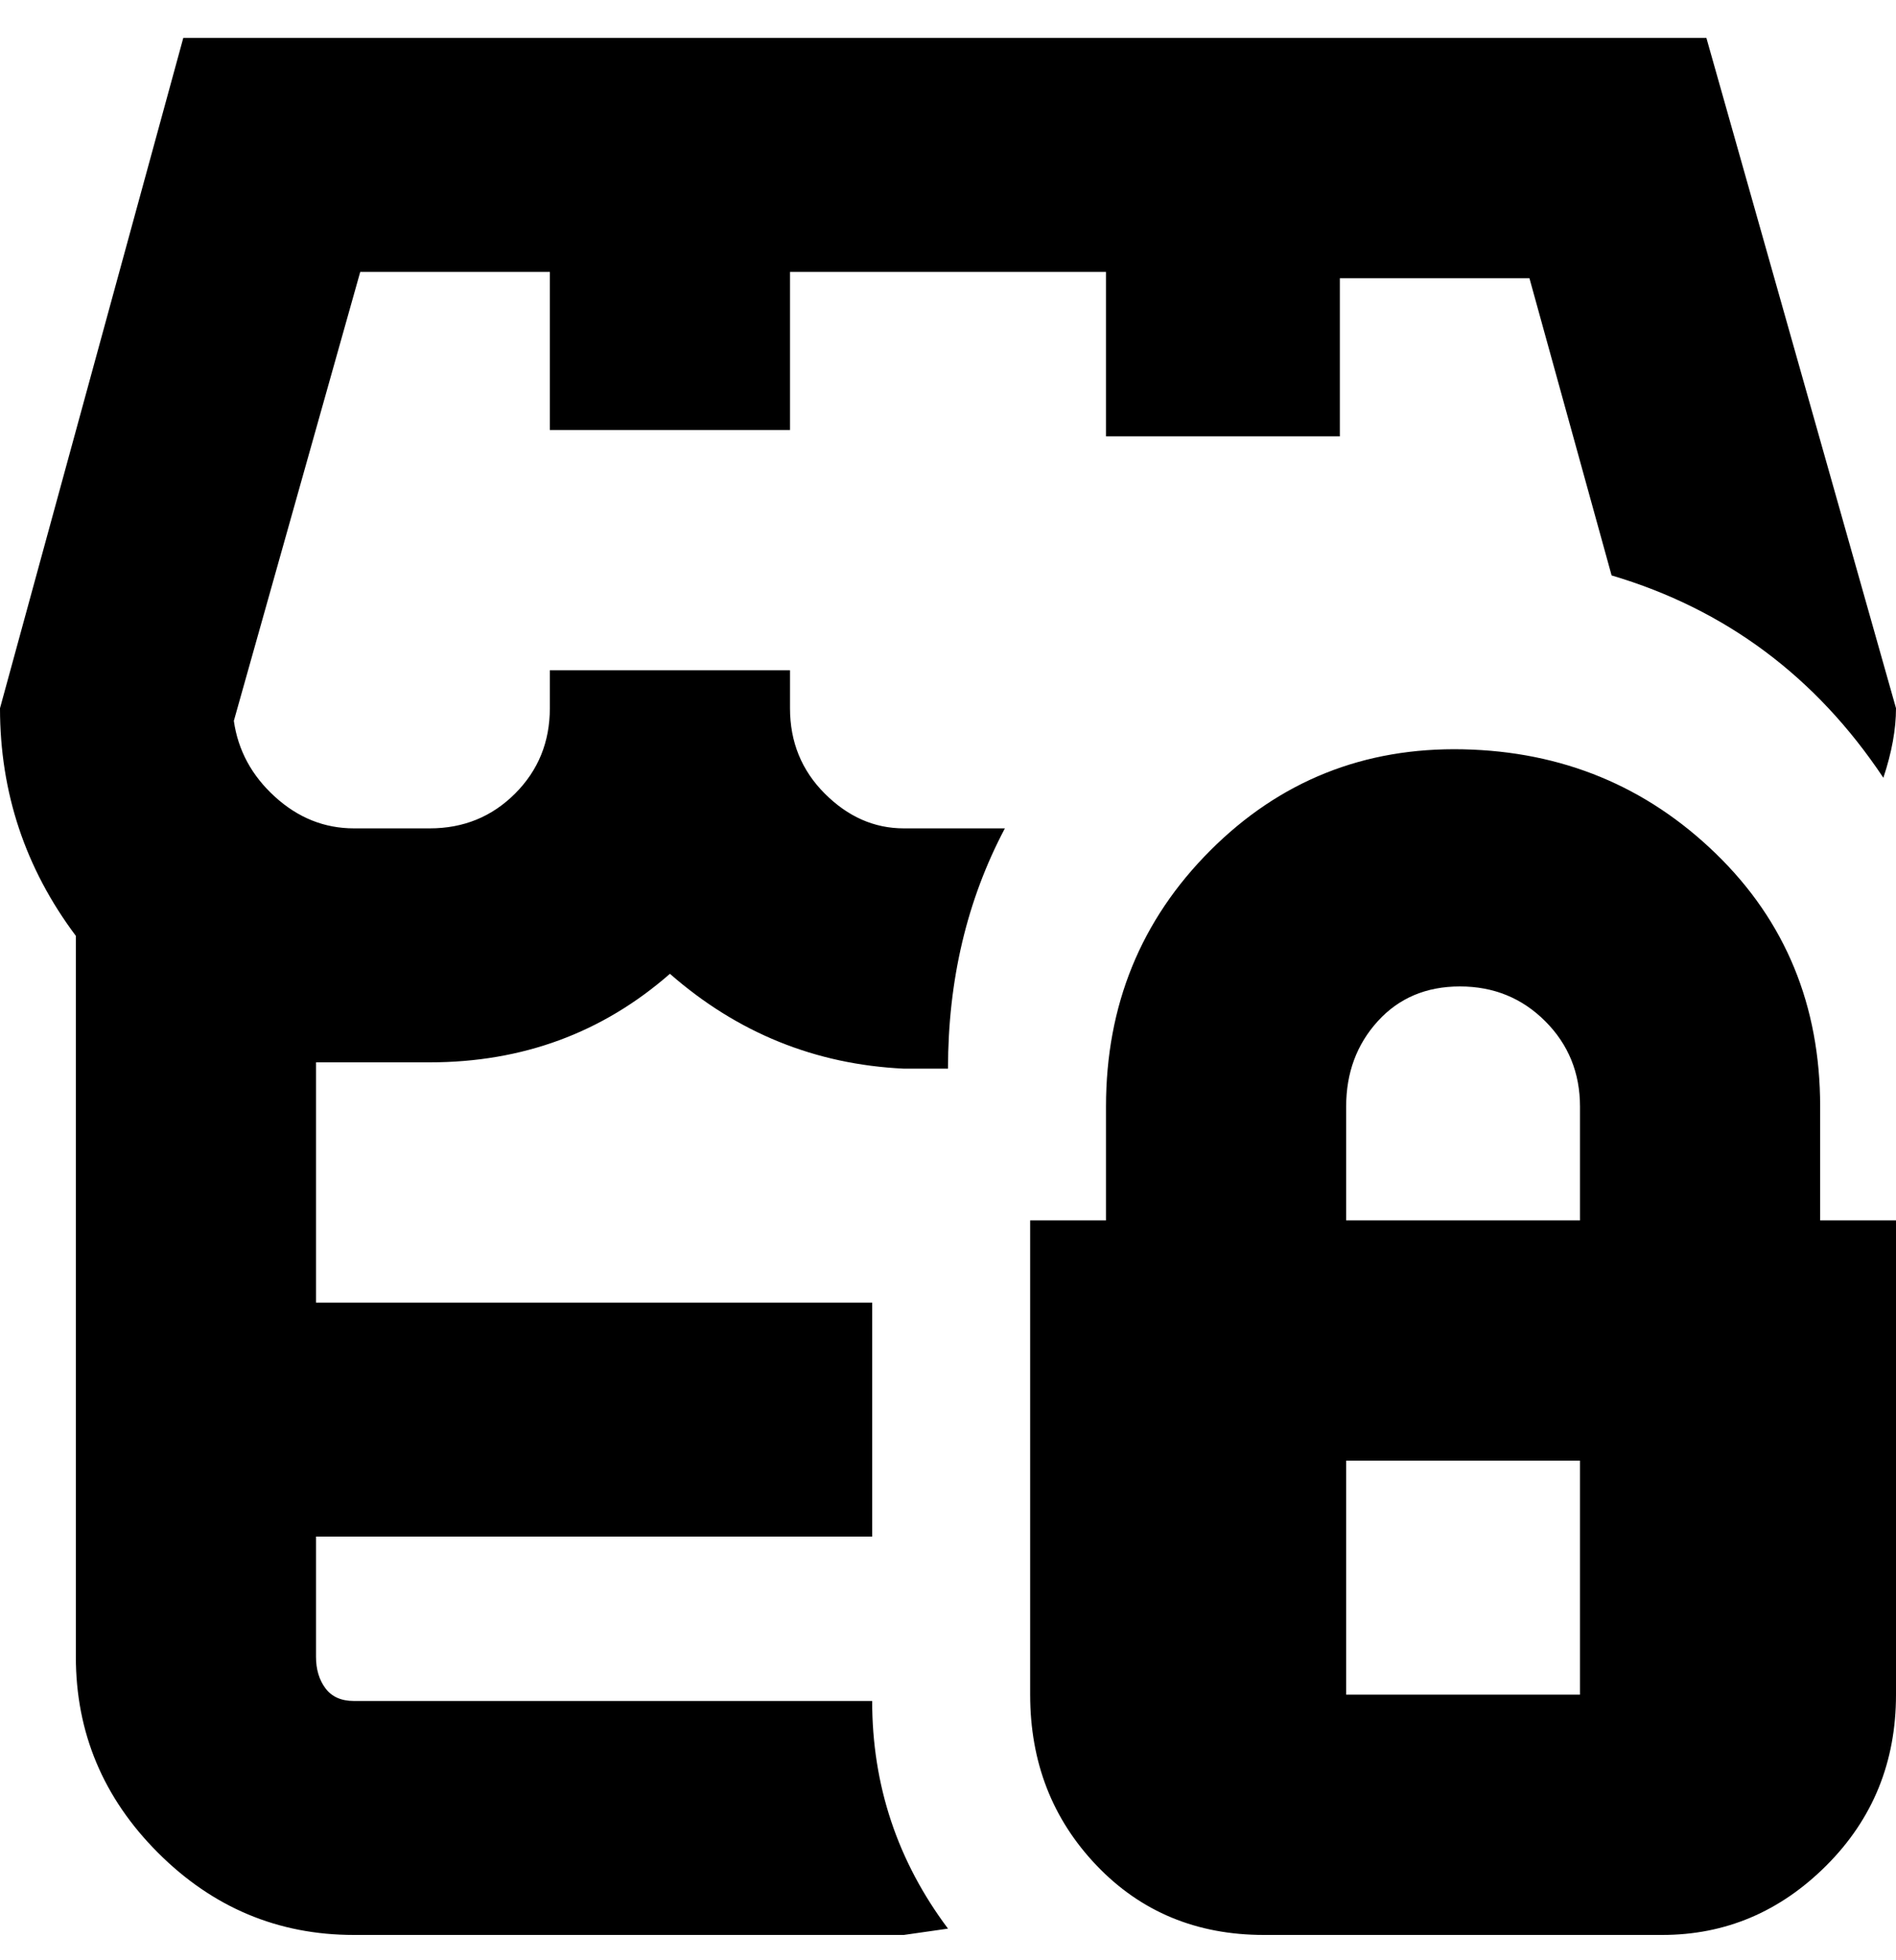 <svg viewBox="0 0 300 310" xmlns="http://www.w3.org/2000/svg"><path d="M288 193v-18q0-24-16.5-40t-40-16.5q-23.5-.5-40 16T175 175v18h-12v75q0 16 10.5 27t26.5 11h63q15 0 26-11t11-27v-75h-12zm-75-18q0-8 5-13.5t13-5.5q8 0 13.5 5.5T250 175v18h-37v-18zm37 93h-37v-37h37v37zm-94-137h3q-9 17-9 38h-7q-21-1-37-15-16 14-38 14H50v38h88v37H50v19q0 3 1.5 5t4.5 2h82q0 20 12 36l-7 1H56q-18 0-31-13t-13-31V148Q0 132 0 112L29 6h241l30 106q0 5-2 11-16-24-43-32l-13-47h-30v25h-37V43h-50v25H87V43H57l-20 71q1 7 6.5 12t12.5 5h12q8 0 13.5-5.5T87 112v-6h38v6q0 8 5.5 13.5T143 131h13z"/></svg>
